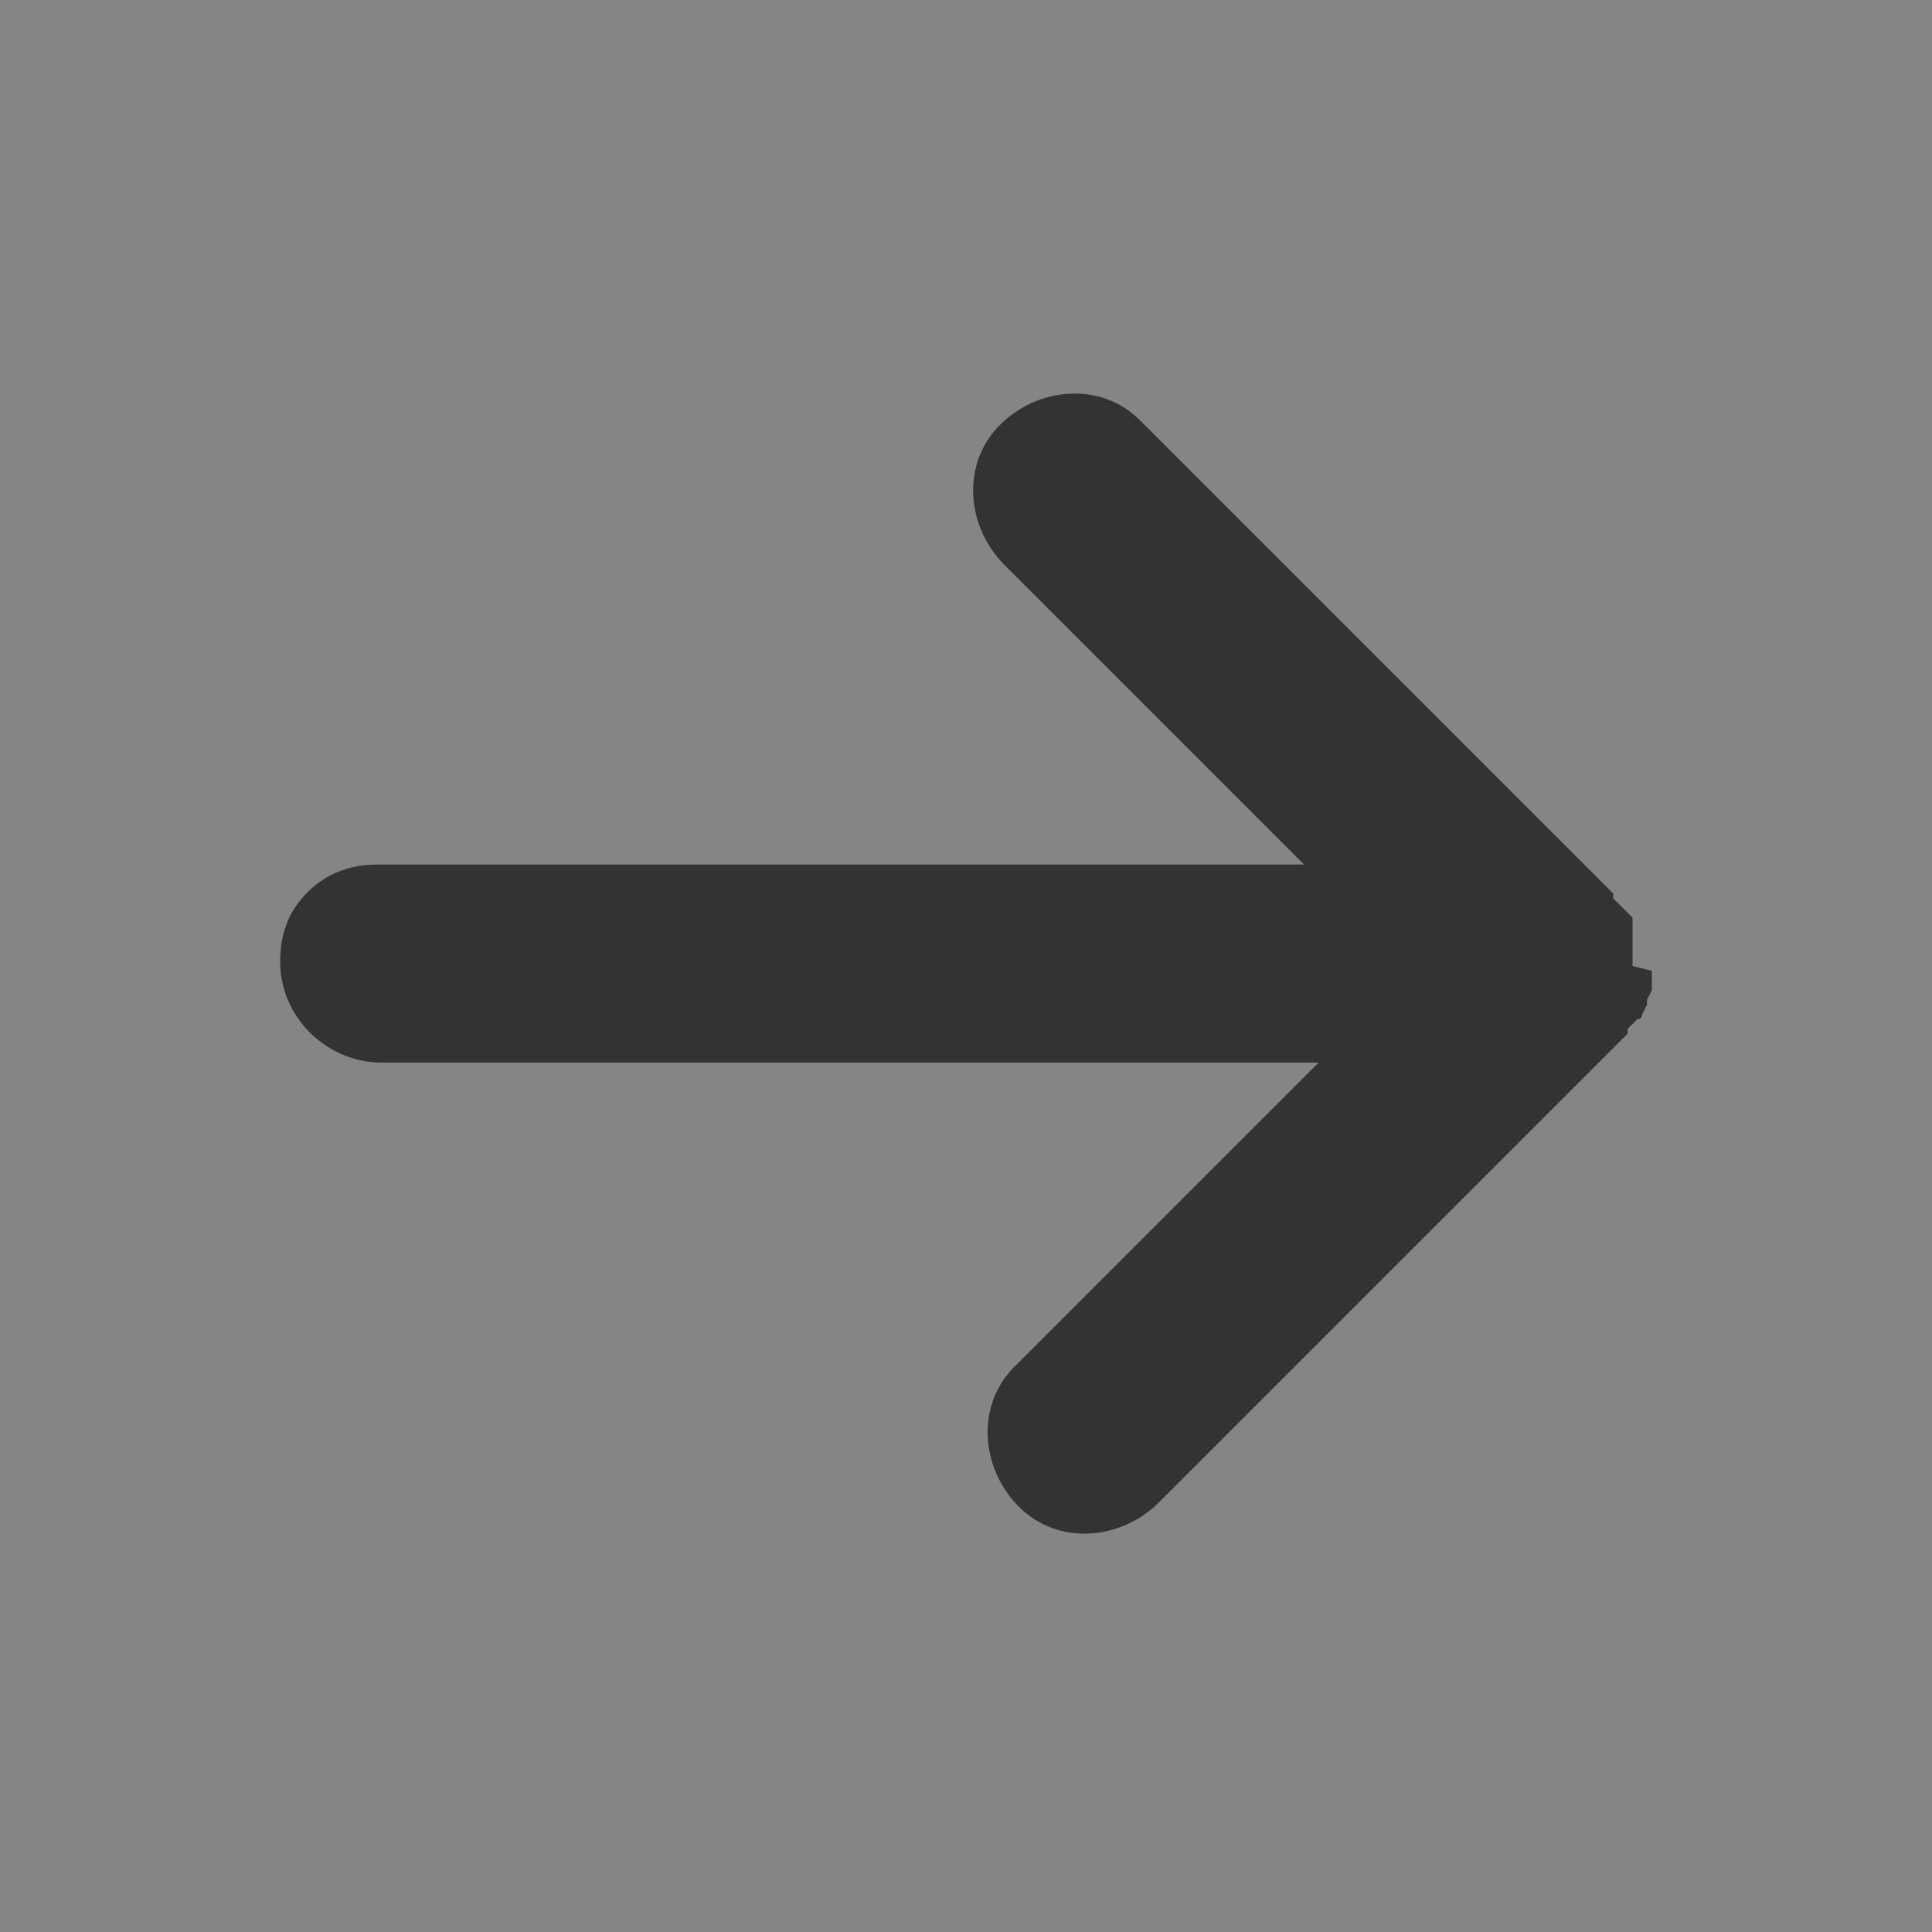 <?xml version="1.0" encoding="utf-8"?>
<!-- Generator: Adobe Illustrator 25.0.1, SVG Export Plug-In . SVG Version: 6.00 Build 0)  -->
<svg version="1.1" id="Layer_1" xmlns="http://www.w3.org/2000/svg" xmlns:xlink="http://www.w3.org/1999/xlink" x="0px" y="0px"
	 viewBox="0 0 40 40" style="enable-background:new 0 0 40 40;" xml:space="preserve">
<rect x="0" y="0" width="40" height="40" fill="#333333" stroke="none"/>
<style type="text/css">
	.st0{opacity:0.4;fill:#FFFFFF;}
</style>
<path class="st0" d="M0,0v40h40V0H0z M34.2,20.1c0,0,0,0.1,0,0.1v0.2v0.1l-0.1,0.2l0,0c0,0,0,0.1,0,0.1L34,21c0,0,0,0.1-0.1,0.1
	l-0.1,0.1l-0.1,0.1l0,0.1L24,31.1c-0.8,0.8-2.1,0.9-2.9,0.1s-0.9-2.1-0.1-2.9c0,0,0.1-0.1,0.1-0.1l6.2-6.2H7.9
	c-1.1,0-2.1-0.9-2.1-2.1c0-0.4,0.1-0.8,0.3-1.1c0.4-0.6,1-0.9,1.7-0.9h19.2l-6.2-6.2c-0.8-0.8-0.9-2.1-0.1-2.9s2.1-0.9,2.9-0.1
	c0,0,0.1,0.1,0.1,0.1l9.7,9.7l0,0.1l0.1,0.1l0.1,0.1l0.1,0.1l0.1,0.1l0,0.1c0,0,0,0,0,0v0.1c0,0.1,0,0.1,0,0.2v0.1
	c0,0.1,0,0.1,0,0.2v0.3L34.2,20.1z"/>
</svg>
